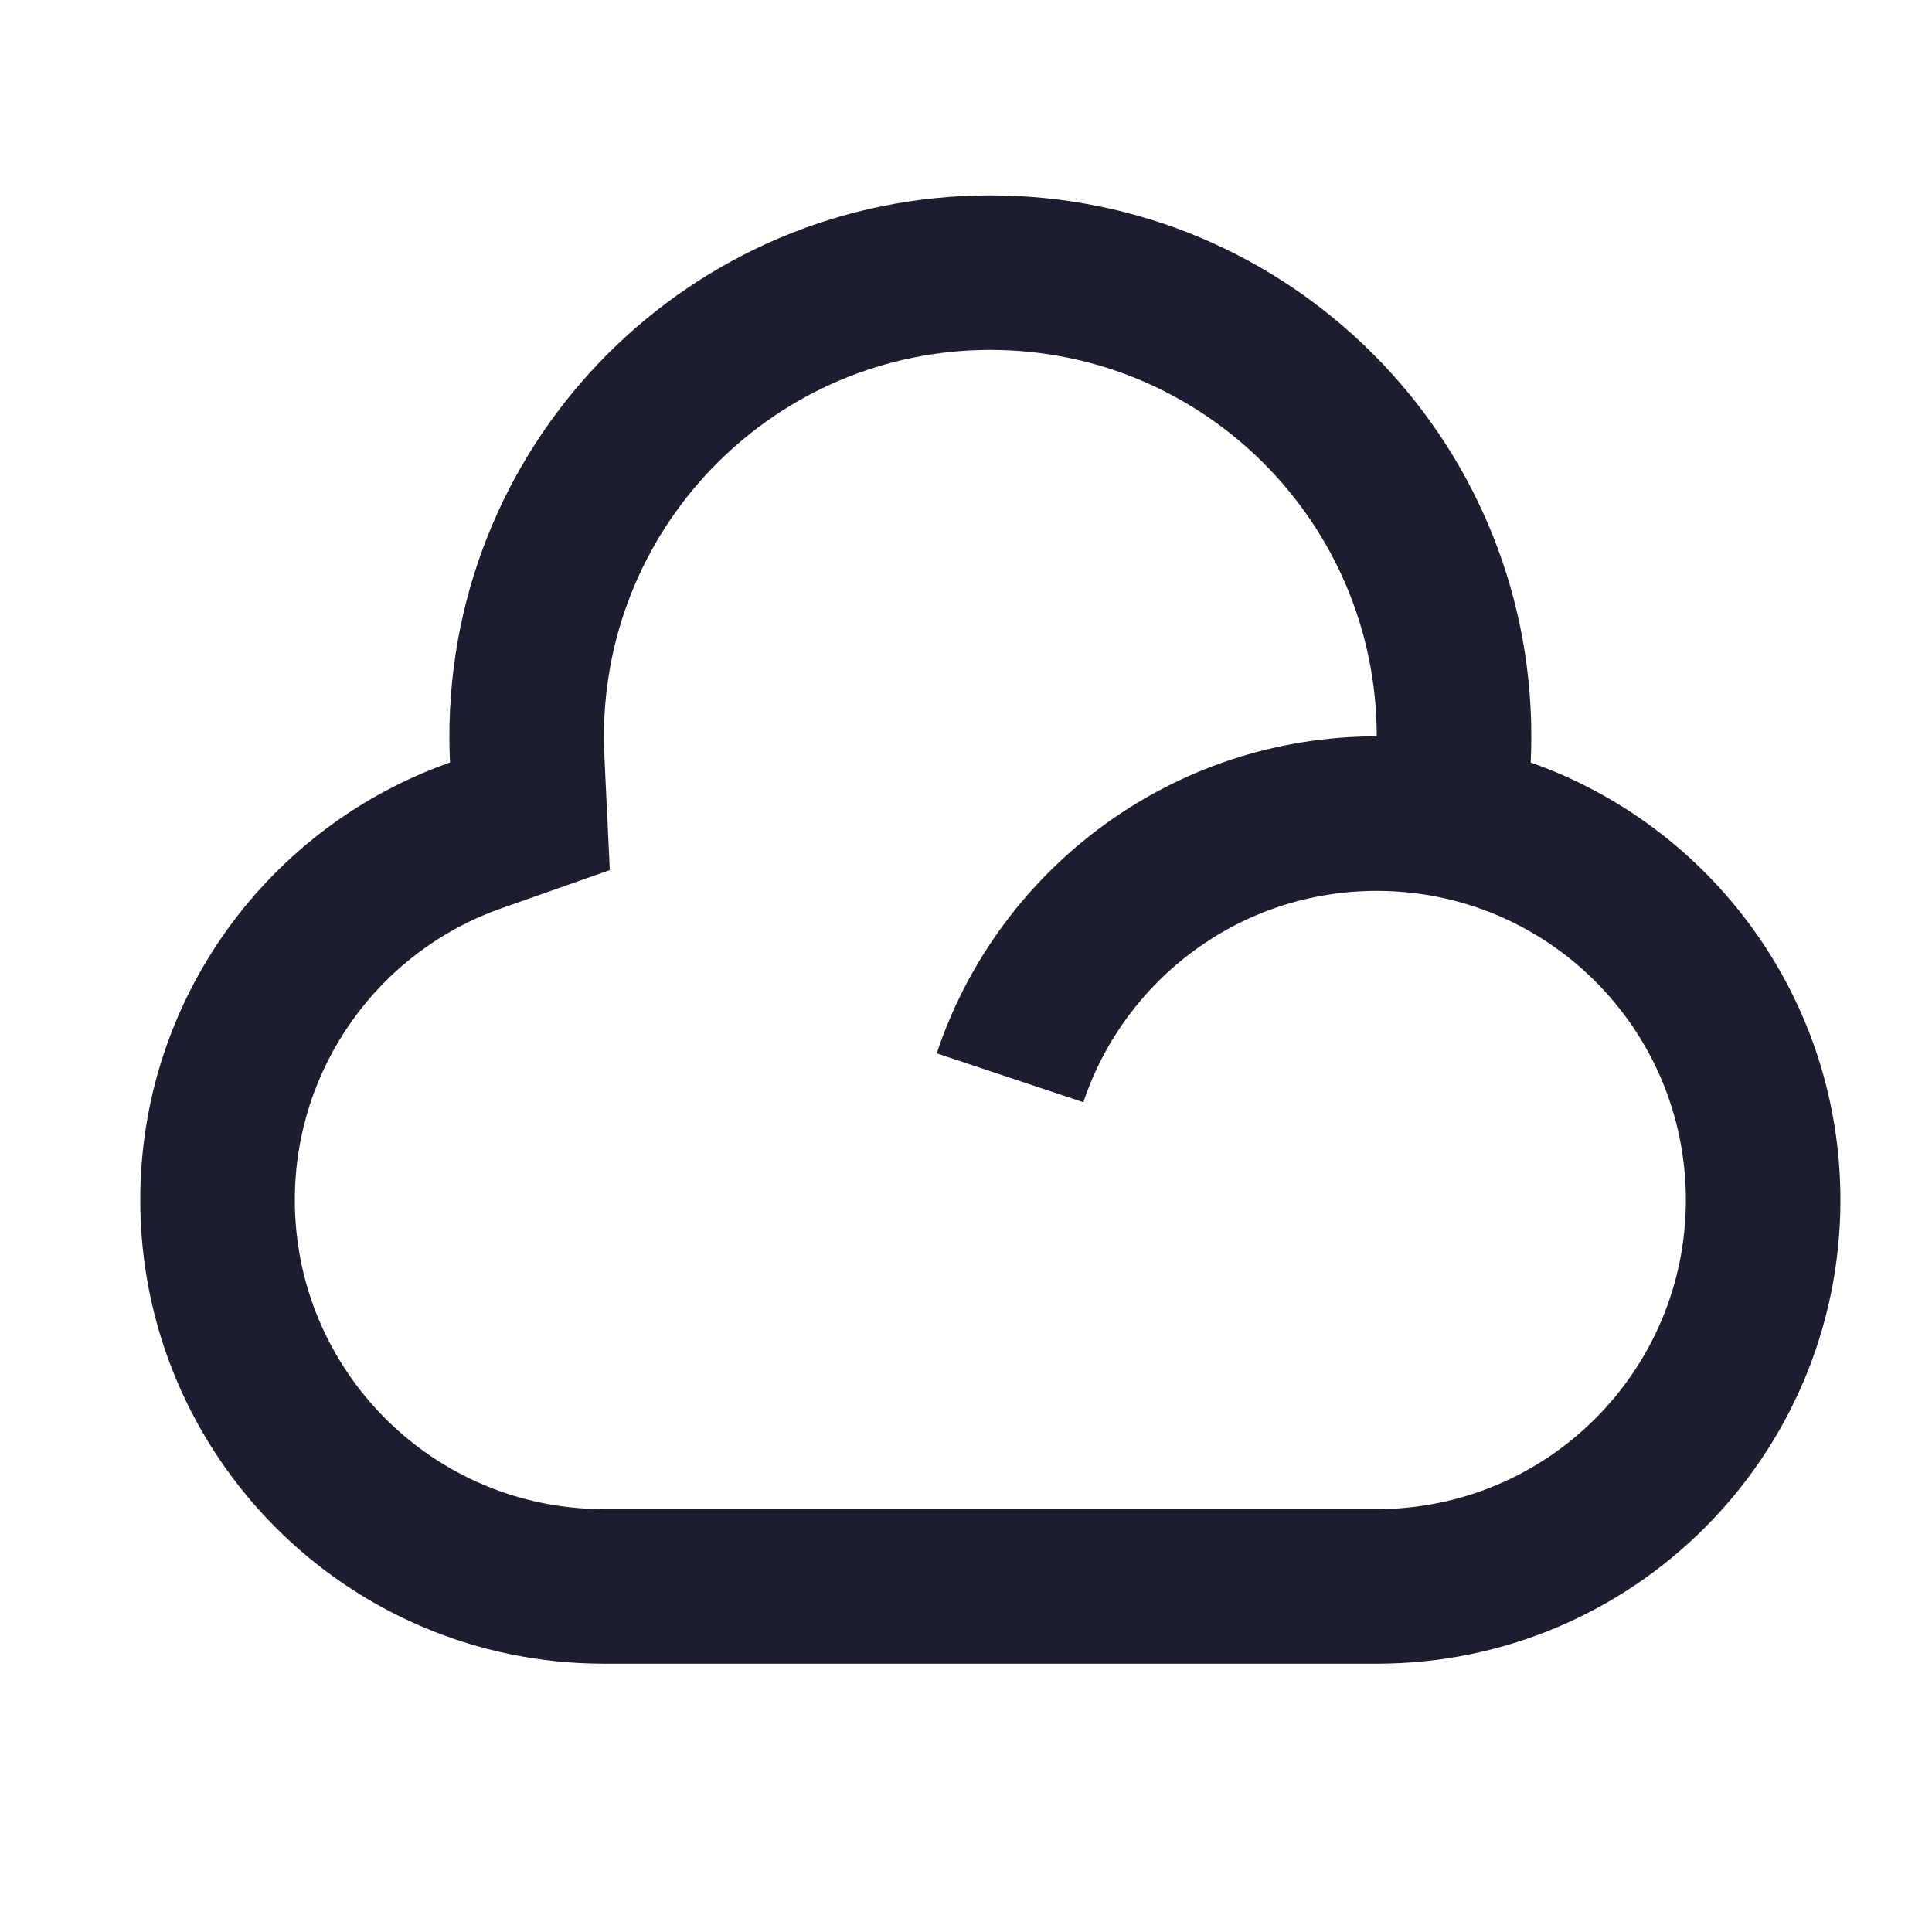 <svg xmlns:xlink="http://www.w3.org/1999/xlink" width="25" height="25" viewBox="0 0 25 25" fill="none" xmlns="http://www.w3.org/2000/svg">
<path d="M12.815 2.528C16.681 2.528 19.815 5.662 19.815 9.528C19.815 9.642 19.812 9.755 19.807 9.867C22.141 10.688 23.815 12.913 23.815 15.528C23.815 18.842 21.128 21.528 17.815 21.528H7.815C4.501 21.528 1.815 18.842 1.815 15.528C1.815 12.913 3.488 10.688 5.823 9.867C5.817 9.755 5.815 9.642 5.815 9.528C5.815 5.662 8.949 2.528 12.815 2.528ZM12.815 4.528C10.053 4.528 7.815 6.767 7.815 9.528C7.815 9.61 7.817 9.691 7.82 9.772L7.891 11.259L6.487 11.754C4.899 12.312 3.815 13.817 3.815 15.528C3.815 17.737 5.606 19.528 7.815 19.528H17.815C20.024 19.528 21.815 17.737 21.815 15.528C21.815 13.318 20.025 11.528 17.815 11.528C16.048 11.528 14.548 12.674 14.019 14.263L12.121 13.63C12.915 11.247 15.165 9.528 17.815 9.528C17.815 6.767 15.576 4.528 12.815 4.528Z" fill="#1C1E30"></path>
</svg>